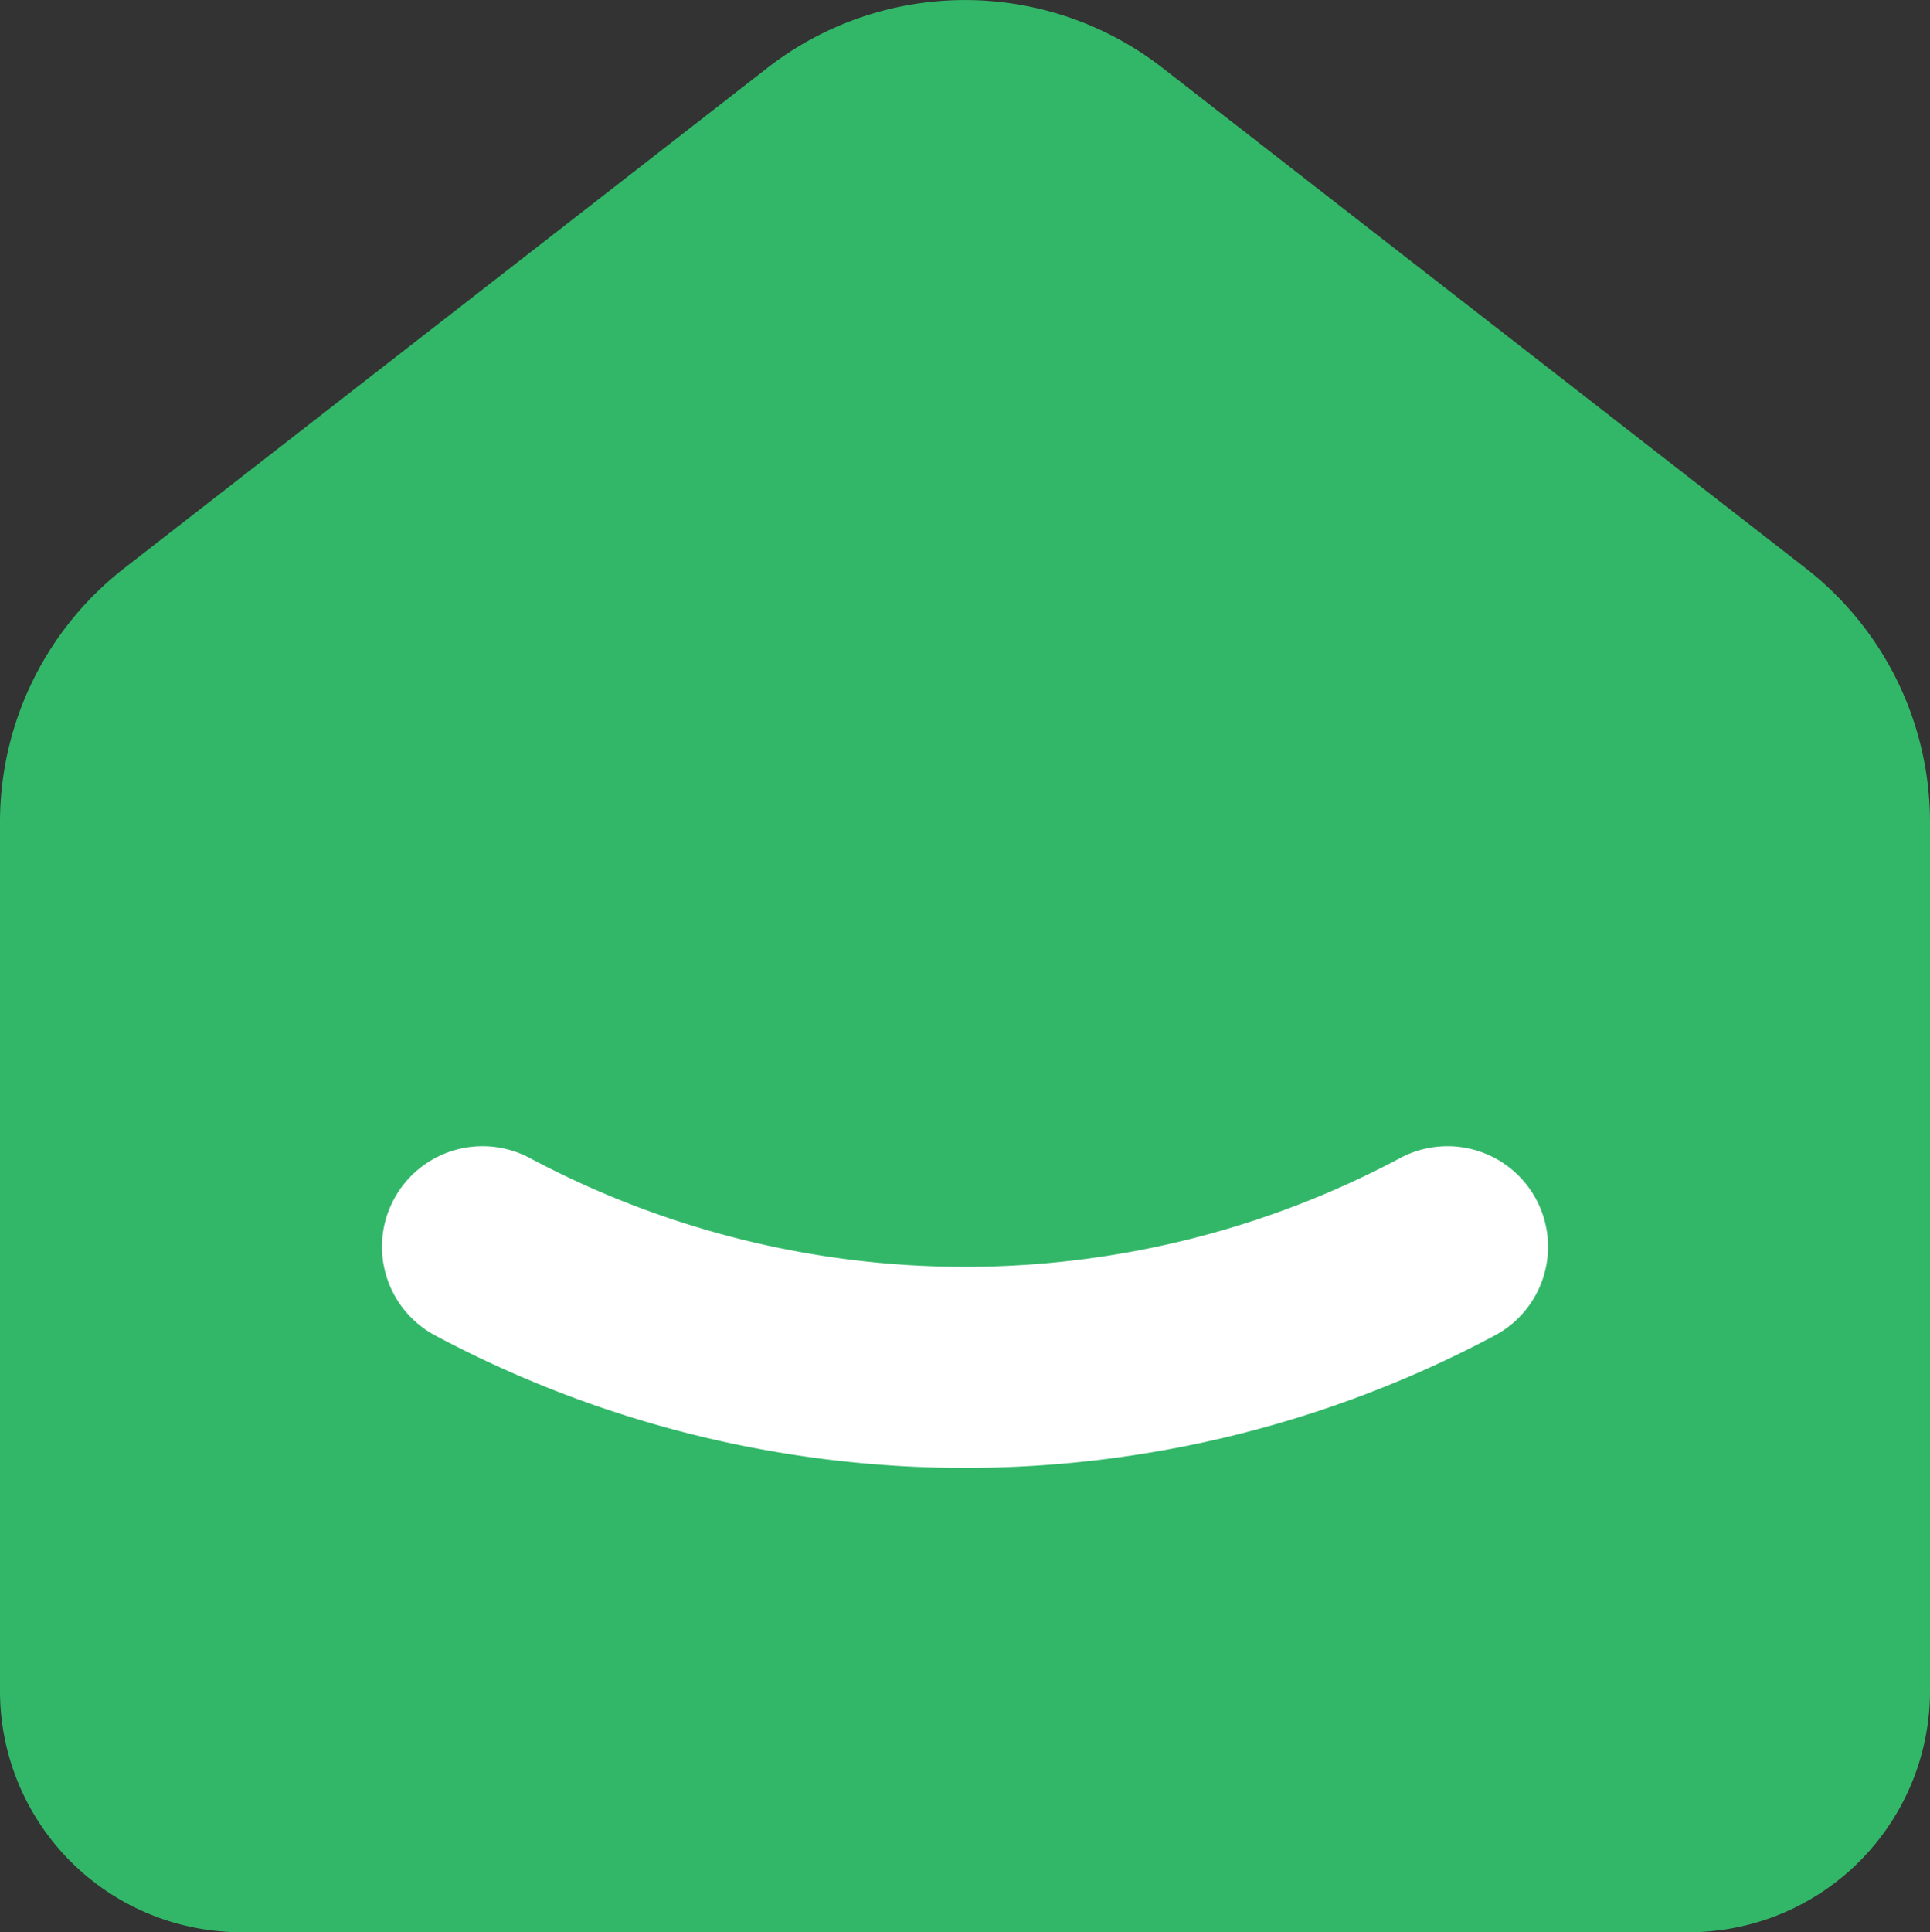 <svg id="Component_16_1" data-name="Component 16 – 1" xmlns="http://www.w3.org/2000/svg" width="24" height="24.022" viewBox="0 0 24 24.022">
  <rect x="0" y="0" width="24" height="24.022" fill="#333333" stroke="none"/>
  <path id="Vector" d="M22.455,7.065l-8-6.222a4,4,0,0,0-4.911,0l-8,6.222A4,4,0,0,0,0,10.222v10.8a3,3,0,0,0,3,3H21a3,3,0,0,0,3-3v-10.8A4,4,0,0,0,22.455,7.065Z" fill="#32b768"/>
  <path id="Vector-2" data-name="Vector" d="M12,0A12.753,12.753,0,0,1,0,0" transform="translate(6 15.5)" fill="none" stroke="#fff" stroke-linecap="round" stroke-linejoin="round" stroke-width="2.5"/>
</svg>
